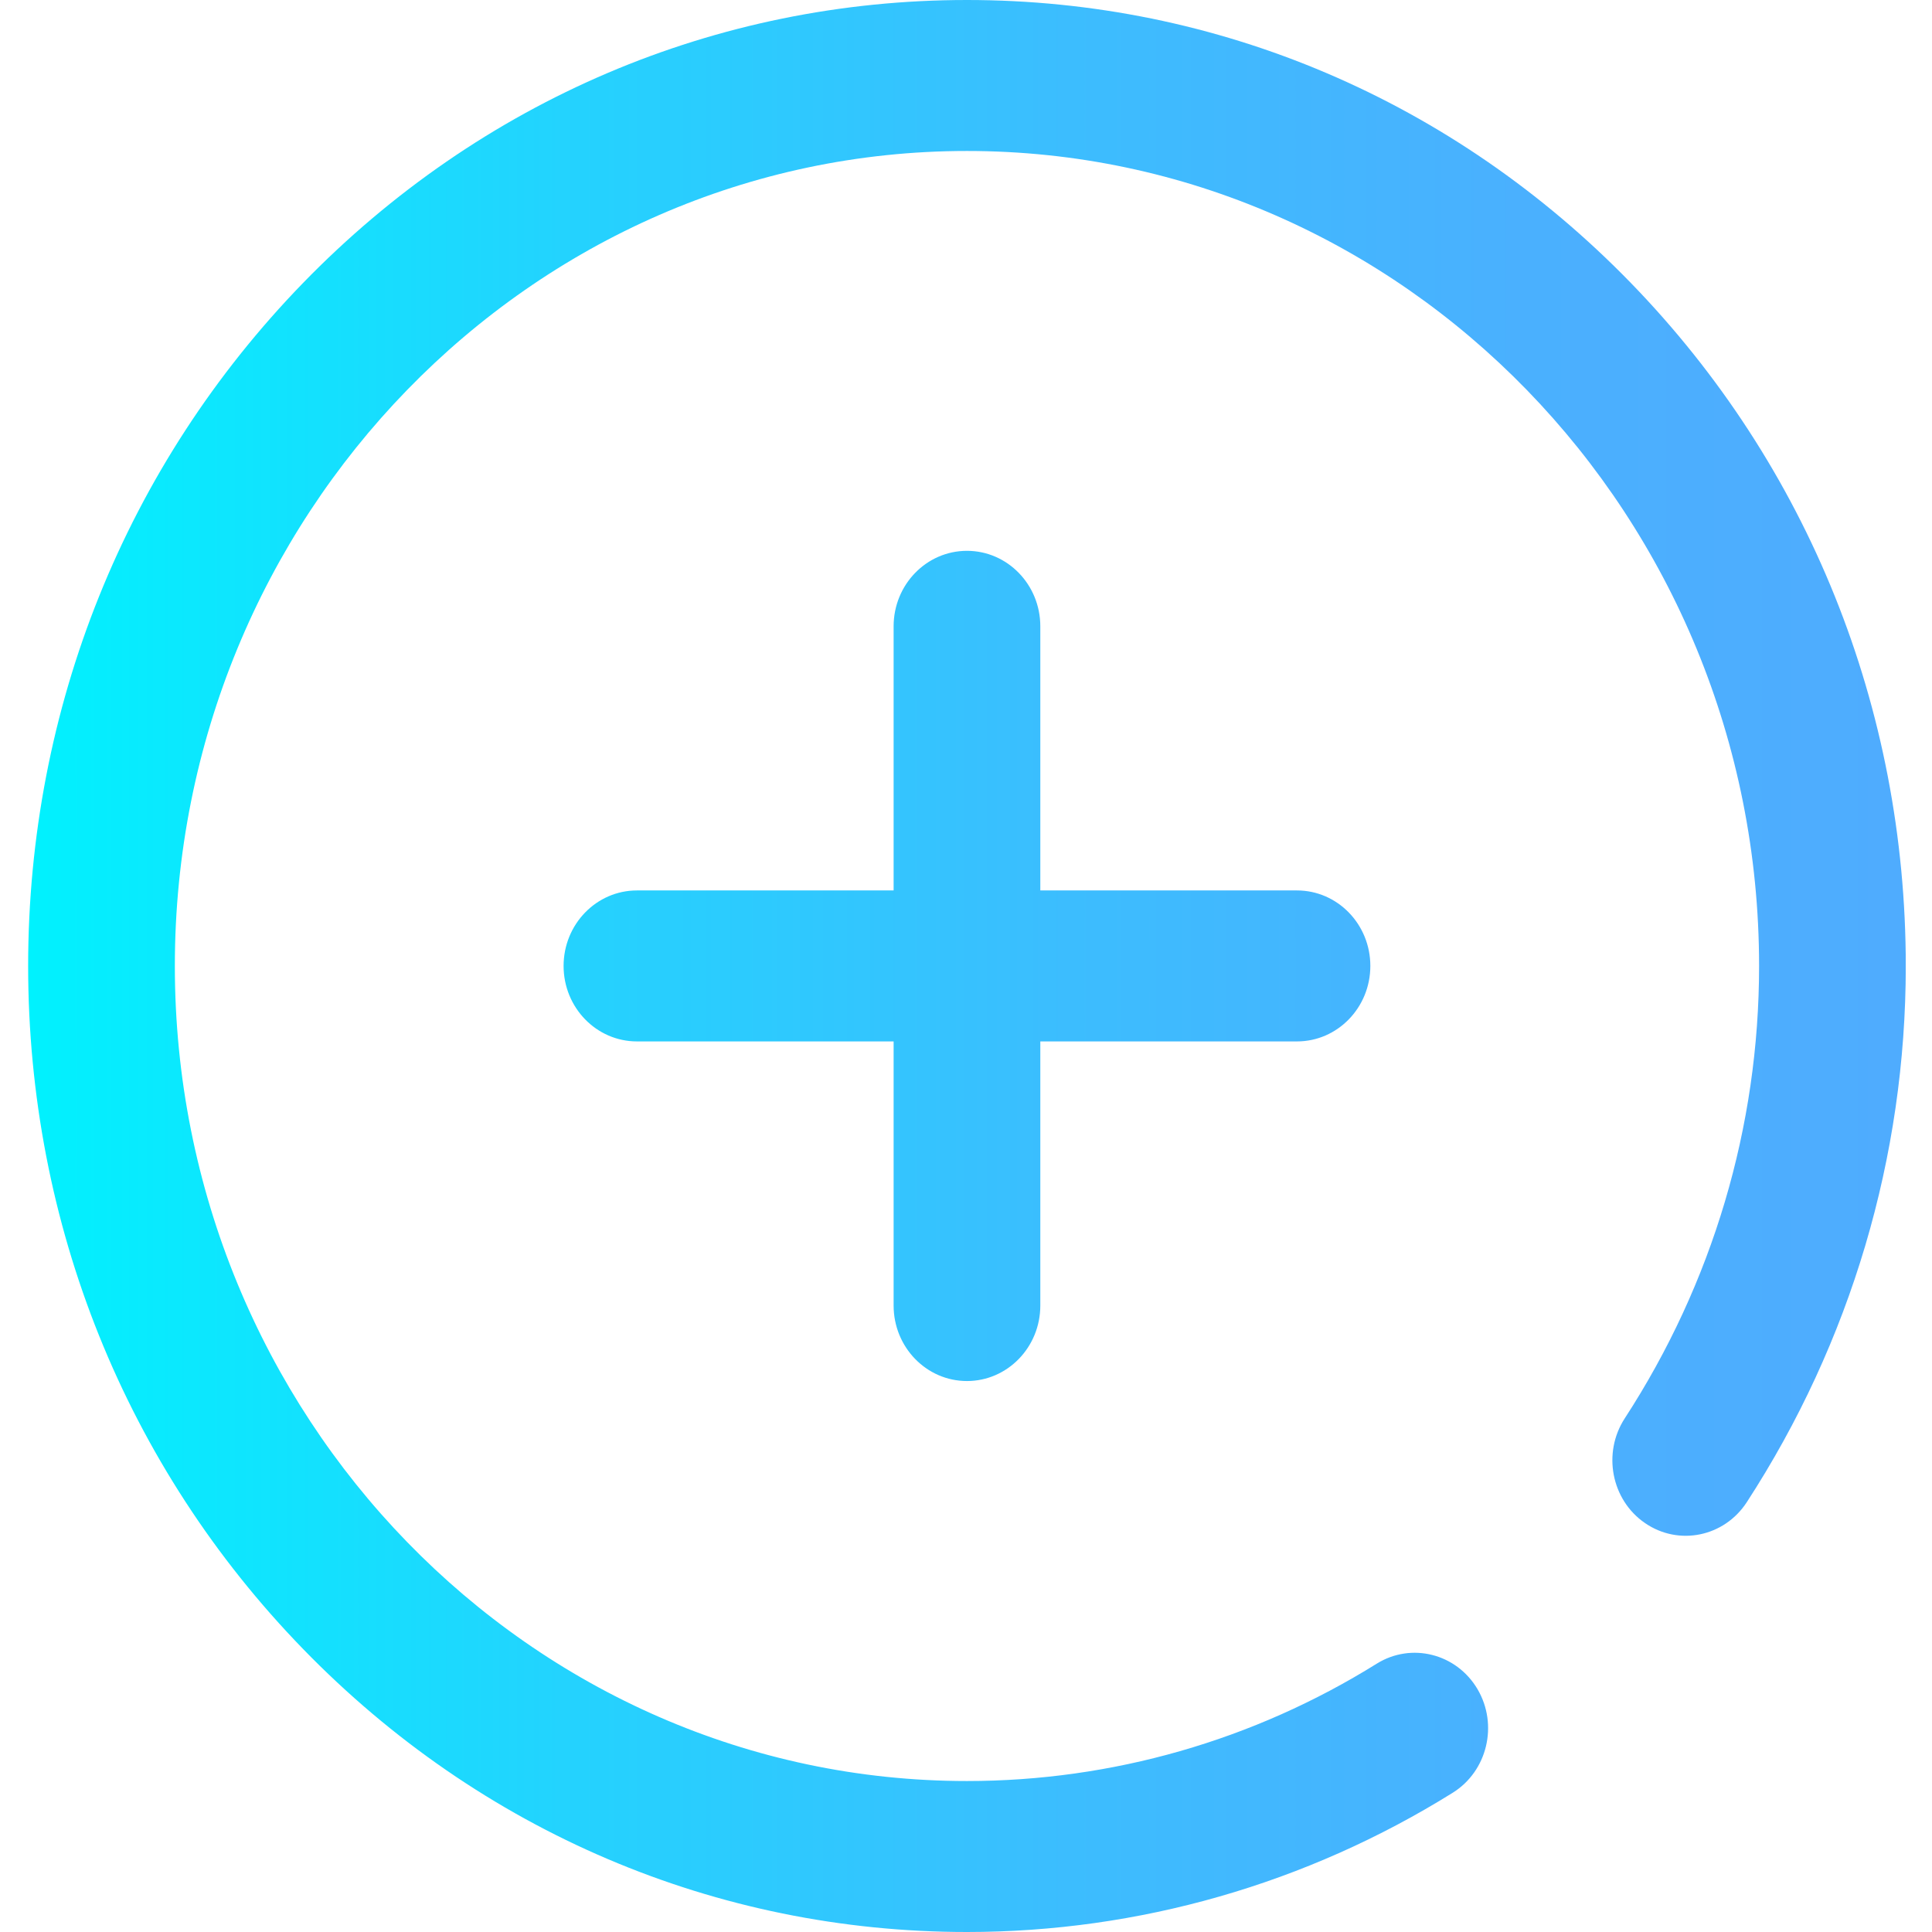 <svg width="28" height="28" viewBox="0 0 28 28" fill="none" xmlns="http://www.w3.org/2000/svg">
<g clip-path="url(#clip0_8239_9429)">
<path d="M12.951 18.921V15.093H9.231C8.644 15.093 8.168 14.603 8.168 13.999C8.168 13.395 8.644 12.905 9.231 12.905H12.951V9.077C12.951 8.473 13.427 7.983 14.014 7.983C14.601 7.983 15.077 8.473 15.077 9.077V12.905H18.797C19.384 12.905 19.86 13.395 19.86 13.999C19.86 14.603 19.384 15.093 18.797 15.093H15.077V18.921C15.077 19.525 14.601 20.015 14.014 20.015C13.427 20.015 12.951 19.525 12.951 18.921ZM23.635 4.1C21.065 1.456 17.648 0 14.014 0C10.38 0 6.963 1.456 4.393 4.1C1.824 6.745 0.408 10.261 0.408 14C0.408 17.739 1.824 21.255 4.393 23.899C6.963 26.544 10.38 28 14.014 28C16.502 28 18.936 27.302 21.054 25.982C21.556 25.669 21.717 24.997 21.413 24.48C21.108 23.964 20.455 23.799 19.953 24.111C18.167 25.224 16.114 25.812 14.014 25.812C7.684 25.812 2.534 20.513 2.534 14C2.534 7.487 7.684 2.188 14.014 2.188C20.344 2.188 25.494 7.487 25.494 14C25.494 16.329 24.821 18.596 23.547 20.556C23.221 21.058 23.352 21.738 23.84 22.073C24.328 22.409 24.988 22.274 25.315 21.772C26.823 19.451 27.62 16.763 27.62 14C27.62 10.261 26.204 6.745 23.635 4.1Z" fill="url(#paint0_linear_8239_9429)"/>
</g>
<defs>
<linearGradient id="paint0_linear_8239_9429" x1="0.408" y1="14" x2="27.62" y2="14" gradientUnits="userSpaceOnUse">
<stop stop-color="#00F2FE"/>
<stop offset="0.021" stop-color="#03EFFE"/>
<stop offset="0.293" stop-color="#24D2FE"/>
<stop offset="0.554" stop-color="#3CBDFE"/>
<stop offset="0.796" stop-color="#4AB0FE"/>
<stop offset="1" stop-color="#4FACFE"/>
</linearGradient>
<clipPath id="clip0_8239_9429">
<rect width="27.211" height="28" fill="white" transform="translate(0.408)"/>
</clipPath>
</defs>
</svg>
